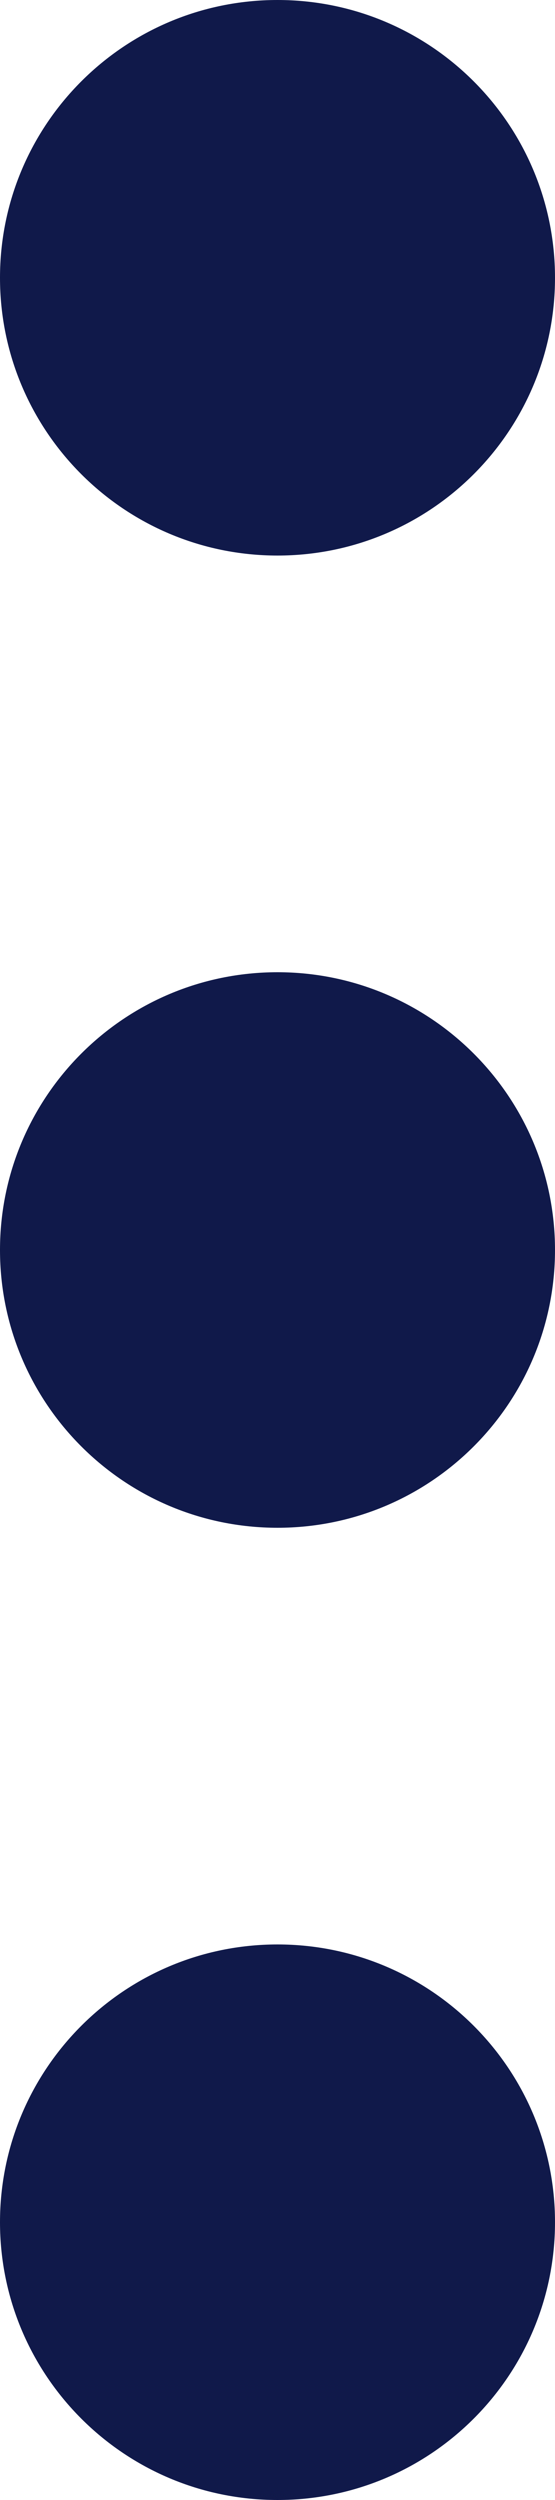 <svg width="8" height="36" viewBox="0 0 8 36" fill="none" xmlns="http://www.w3.org/2000/svg" xmlns:xlink="http://www.w3.org/1999/xlink">
<path d="M8,4C8,6.209 6.209,8 4,8C1.791,8 0,6.209 0,4C0,1.791 1.791,0 4,0C6.209,0 8,1.791 8,4ZM8,18C8,20.209 6.209,22 4,22C1.791,22 0,20.209 0,18C0,15.791 1.791,14 4,14C6.209,14 8,15.791 8,18ZM4,36C6.209,36 8,34.209 8,32C8,29.791 6.209,28 4,28C1.791,28 0,29.791 0,32C0,34.209 1.791,36 4,36Z" clip-rule="evenodd" fill-rule="evenodd" fill="#10194A"/>
</svg>
